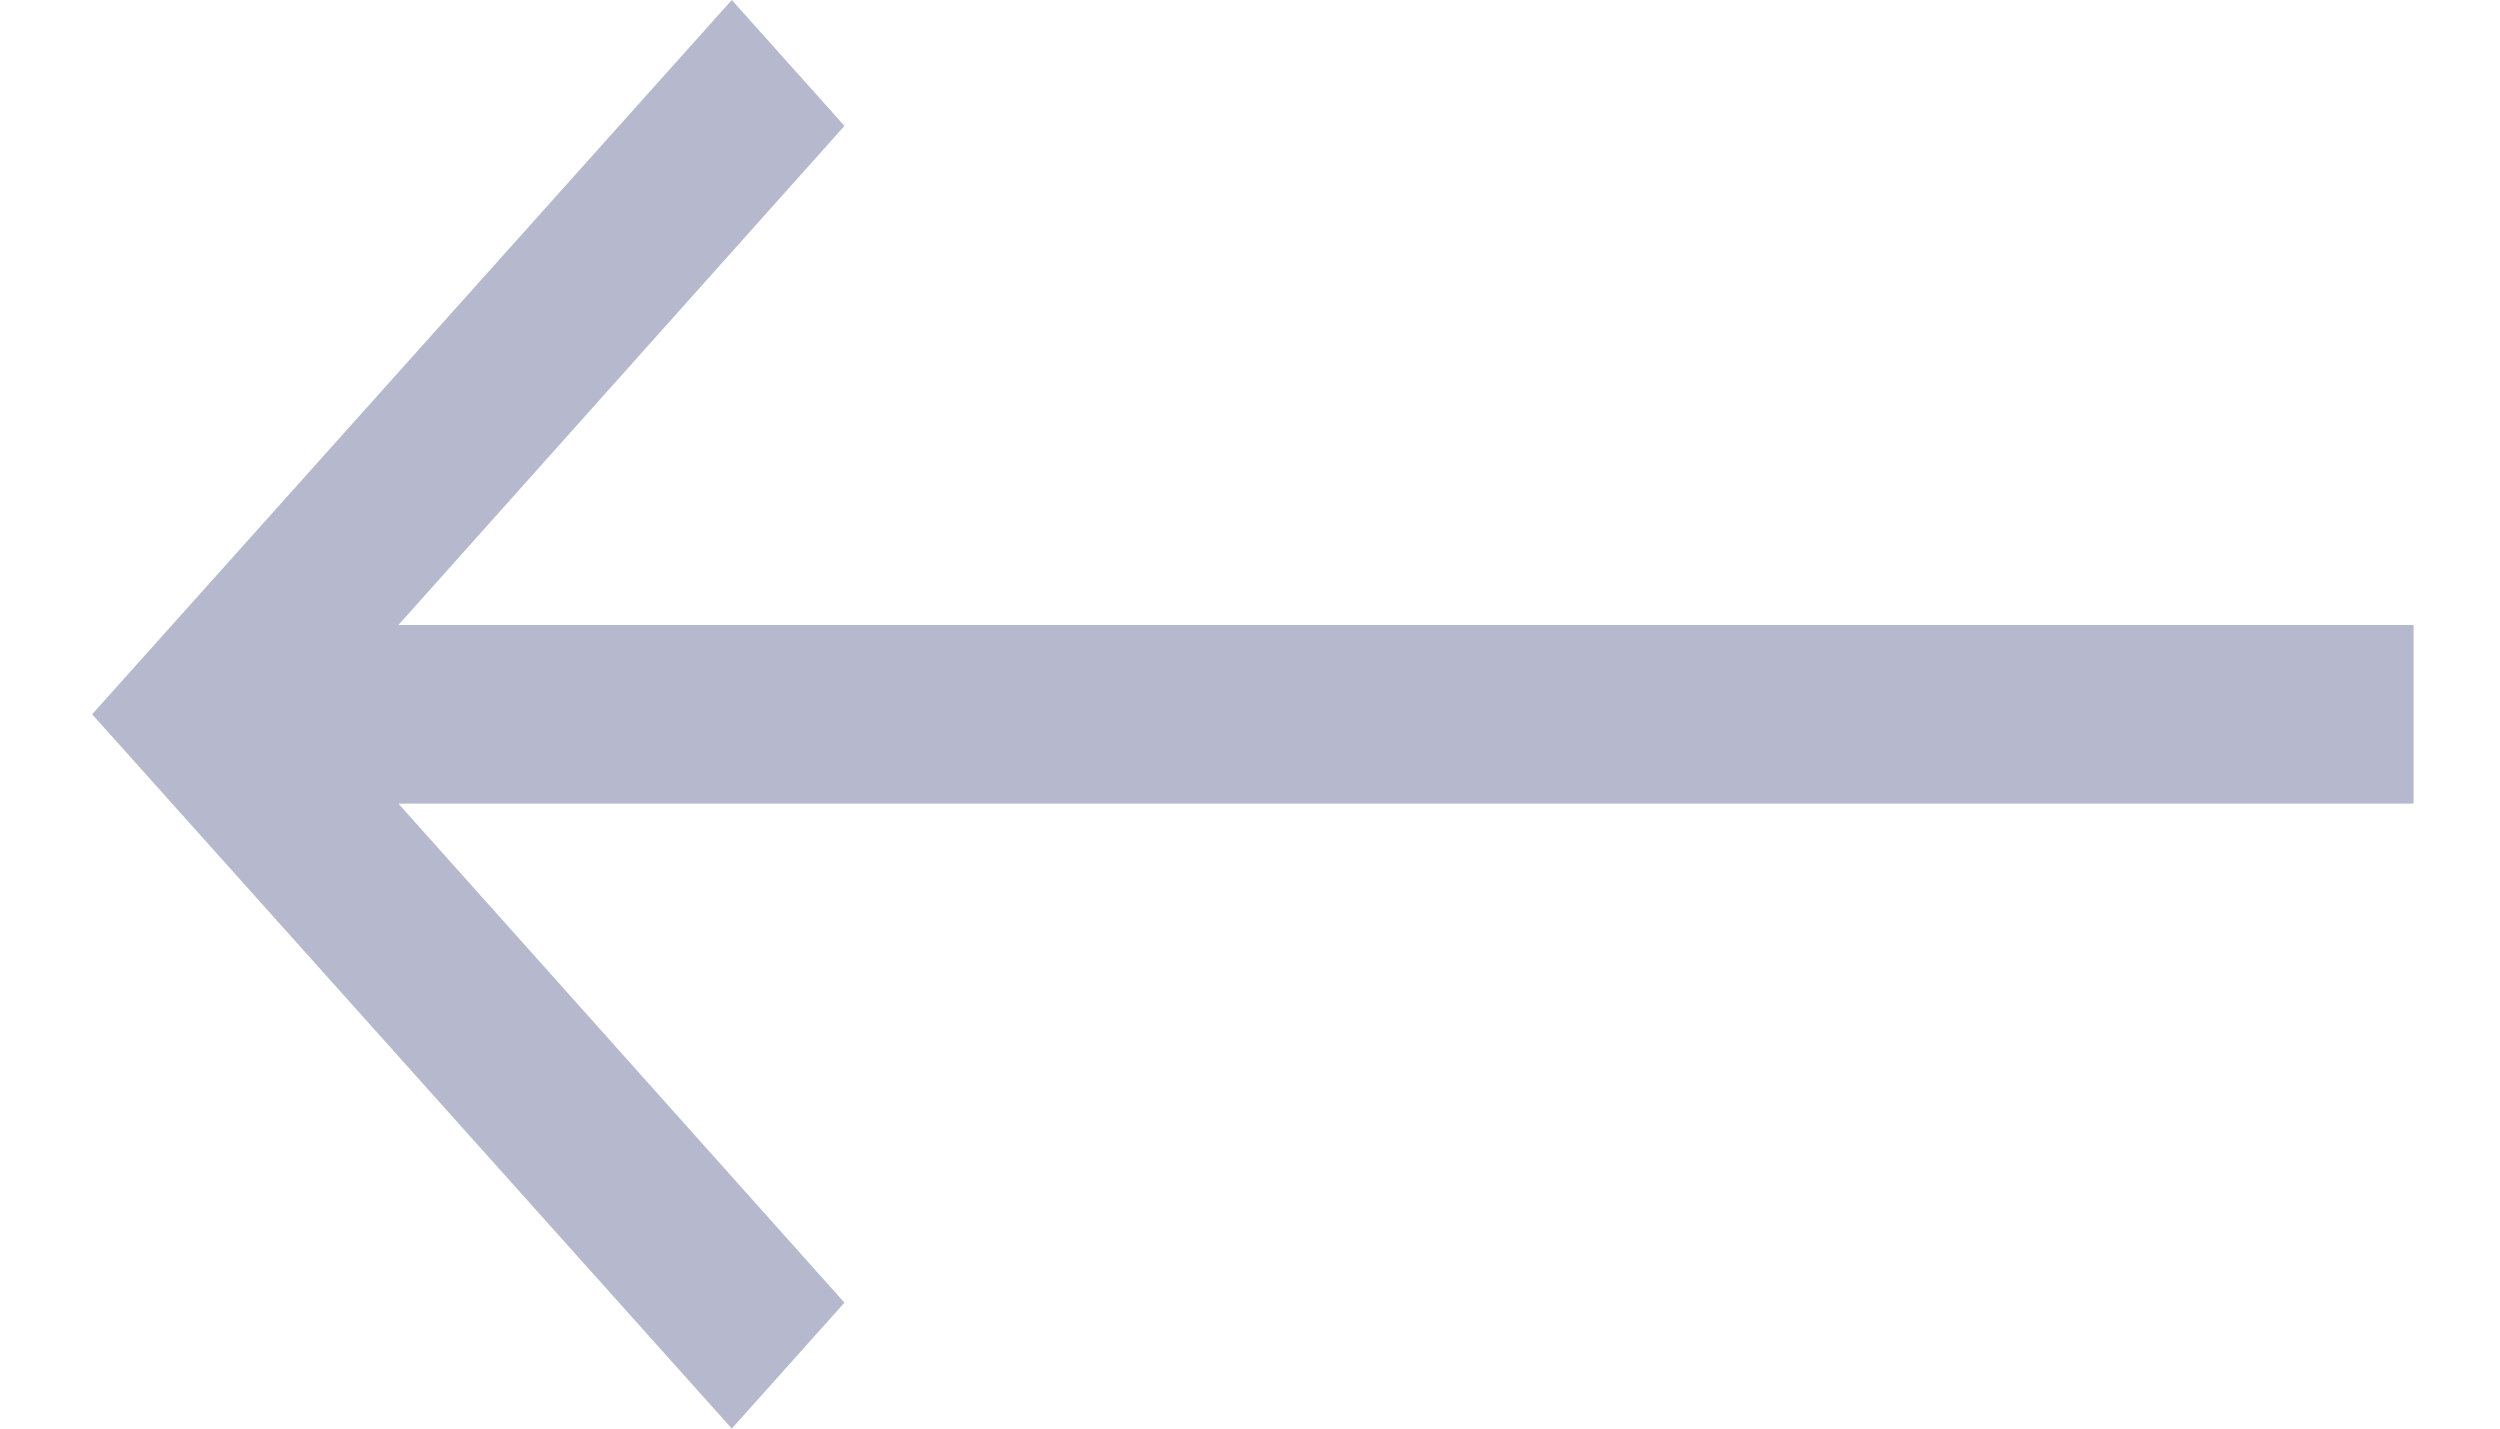 <svg width="14" height="8" viewBox="0 0 14 8" fill="none" xmlns="http://www.w3.org/2000/svg">
<path d="M4.098 8L4.729 7.295L2.231 4.5L13.516 4.5L13.516 3.5L2.231 3.5L4.729 0.705L4.098 -8.23327e-07L0.516 4L4.098 8Z" fill="#B6B9CE"/>
</svg>
